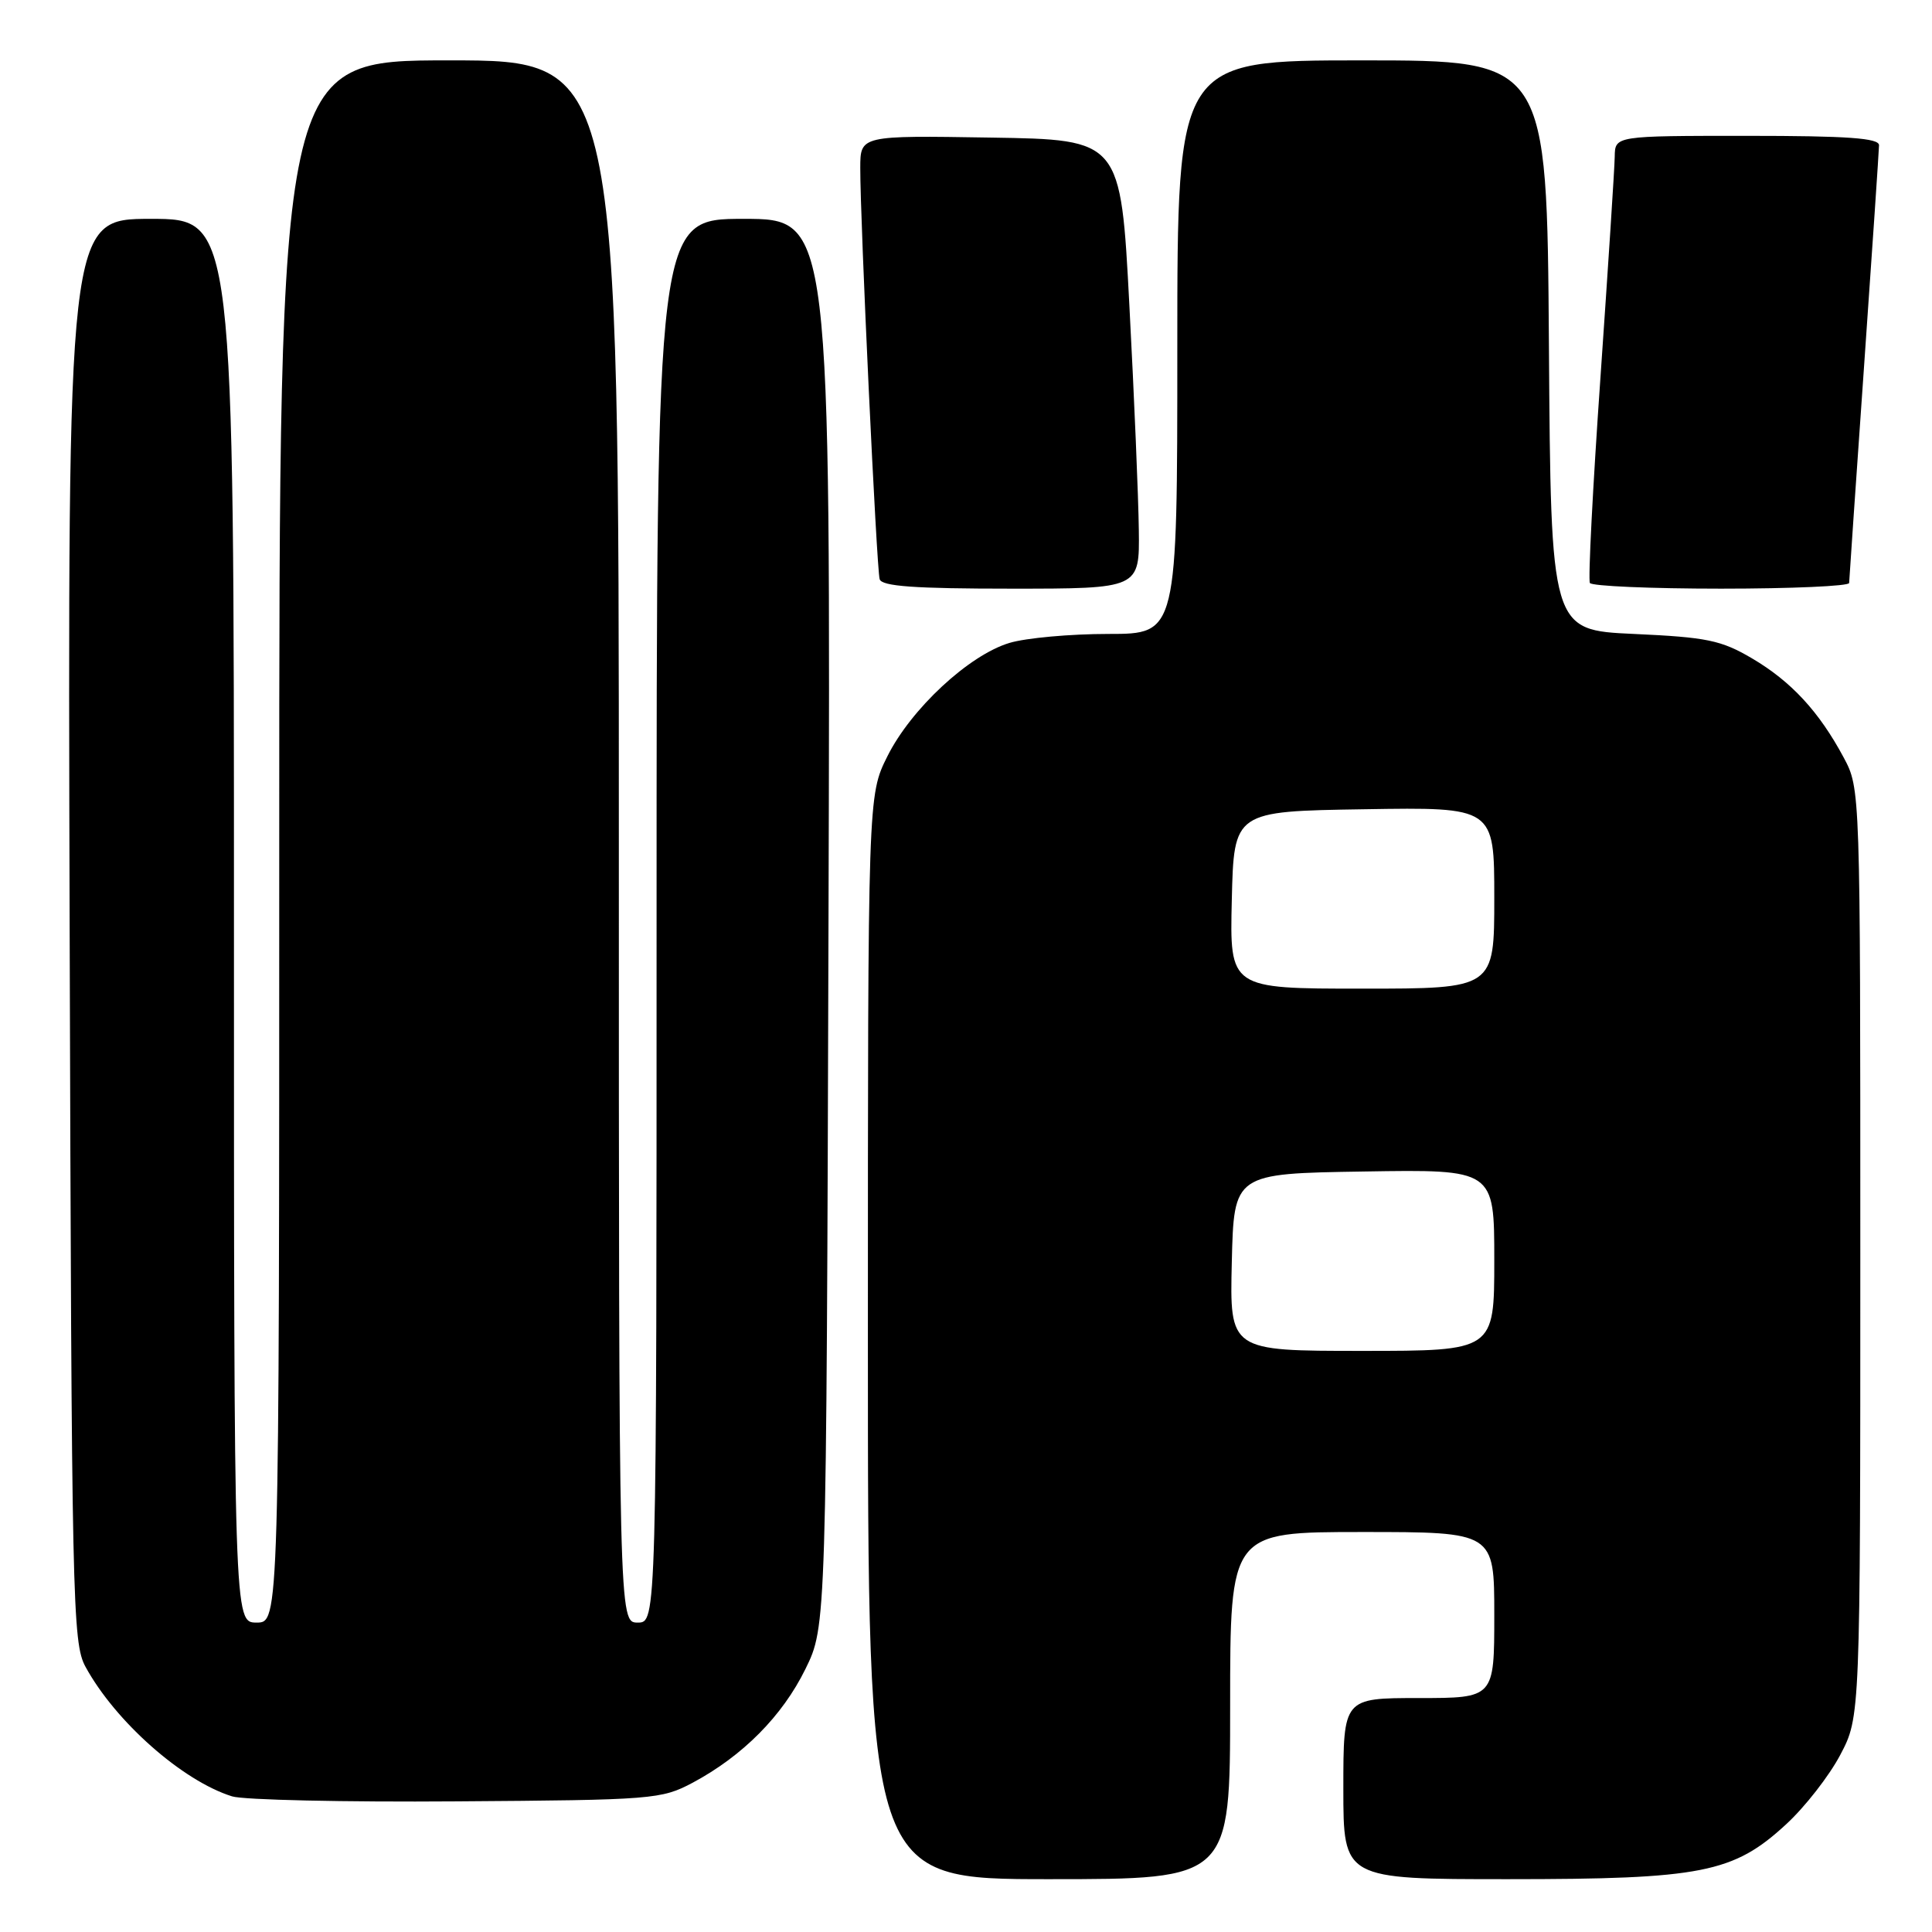 <?xml version="1.0" encoding="UTF-8" standalone="no"?>
<!DOCTYPE svg PUBLIC "-//W3C//DTD SVG 1.1//EN" "http://www.w3.org/Graphics/SVG/1.1/DTD/svg11.dtd" >
<svg xmlns="http://www.w3.org/2000/svg" xmlns:xlink="http://www.w3.org/1999/xlink" version="1.1" viewBox="0 0 256 256">
 <g >
 <path fill="currentColor"
d=" M 163.00 226.00 C 163.00 203.00 163.00 203.00 180.50 203.00 C 198.00 203.00 198.00 203.00 198.00 214.00 C 198.00 225.00 198.00 225.00 188.00 225.00 C 178.00 225.00 178.00 225.00 178.00 237.00 C 178.00 249.00 178.00 249.00 199.82 249.00 C 225.50 249.00 229.69 248.17 236.68 241.72 C 239.16 239.44 242.38 235.31 243.84 232.54 C 246.50 227.50 246.50 227.50 246.50 166.00 C 246.50 104.53 246.50 104.50 244.30 100.38 C 241.03 94.28 237.34 90.29 232.14 87.23 C 228.06 84.83 226.17 84.44 216.50 84.00 C 205.50 83.50 205.50 83.50 205.24 45.75 C 204.98 8.00 204.98 8.00 180.49 8.00 C 156.00 8.00 156.00 8.00 156.00 46.00 C 156.00 84.00 156.00 84.00 146.87 84.00 C 141.84 84.00 135.95 84.53 133.76 85.19 C 128.39 86.80 120.72 93.92 117.58 100.22 C 115.00 105.39 115.00 105.39 115.00 177.20 C 115.00 249.00 115.00 249.00 139.00 249.00 C 163.00 249.00 163.00 249.00 163.00 226.00 Z  M 91.80 236.21 C 98.41 232.67 103.67 227.38 106.72 221.16 C 109.50 215.50 109.50 215.50 109.78 122.25 C 110.06 29.00 110.06 29.00 98.53 29.00 C 87.00 29.00 87.00 29.00 87.00 122.00 C 87.00 215.00 87.00 215.00 84.50 215.00 C 82.00 215.00 82.00 215.00 82.00 111.50 C 82.00 8.00 82.00 8.00 59.50 8.00 C 37.00 8.00 37.00 8.00 37.00 111.50 C 37.00 215.00 37.00 215.00 34.00 215.00 C 31.00 215.00 31.00 215.00 31.00 122.00 C 31.00 29.00 31.00 29.00 19.98 29.00 C 8.96 29.00 8.96 29.00 9.23 123.25 C 9.49 212.49 9.60 217.68 11.33 220.86 C 15.30 228.13 24.18 235.98 30.76 238.03 C 32.27 238.50 45.65 238.80 60.50 238.69 C 86.55 238.51 87.65 238.42 91.80 236.21 Z  M 150.90 70.25 C 150.85 65.99 150.29 52.60 149.65 40.50 C 148.50 18.50 148.50 18.50 131.25 18.23 C 114.00 17.95 114.00 17.95 113.99 22.23 C 113.97 29.17 116.15 75.39 116.56 76.75 C 116.84 77.69 121.21 78.00 133.97 78.00 C 151.00 78.00 151.00 78.00 150.90 70.25 Z  M 245.02 77.25 C 245.03 76.84 245.92 63.90 247.00 48.50 C 248.08 33.10 248.97 19.94 248.98 19.25 C 249.00 18.30 244.84 18.00 231.50 18.00 C 214.00 18.00 214.00 18.00 213.96 20.75 C 213.94 22.26 213.08 35.42 212.07 50.00 C 211.05 64.58 210.42 76.84 210.67 77.25 C 210.92 77.66 218.74 78.00 228.06 78.00 C 237.38 78.00 245.01 77.66 245.02 77.25 Z  M 163.22 167.25 C 163.50 155.50 163.50 155.50 180.75 155.23 C 198.00 154.95 198.00 154.95 198.00 166.98 C 198.00 179.00 198.00 179.00 180.47 179.00 C 162.94 179.00 162.94 179.00 163.22 167.25 Z  M 163.22 119.25 C 163.50 107.50 163.50 107.50 180.75 107.23 C 198.00 106.95 198.00 106.95 198.00 118.98 C 198.00 131.00 198.00 131.00 180.47 131.00 C 162.94 131.00 162.94 131.00 163.22 119.25 Z "/>
</g>
</svg>